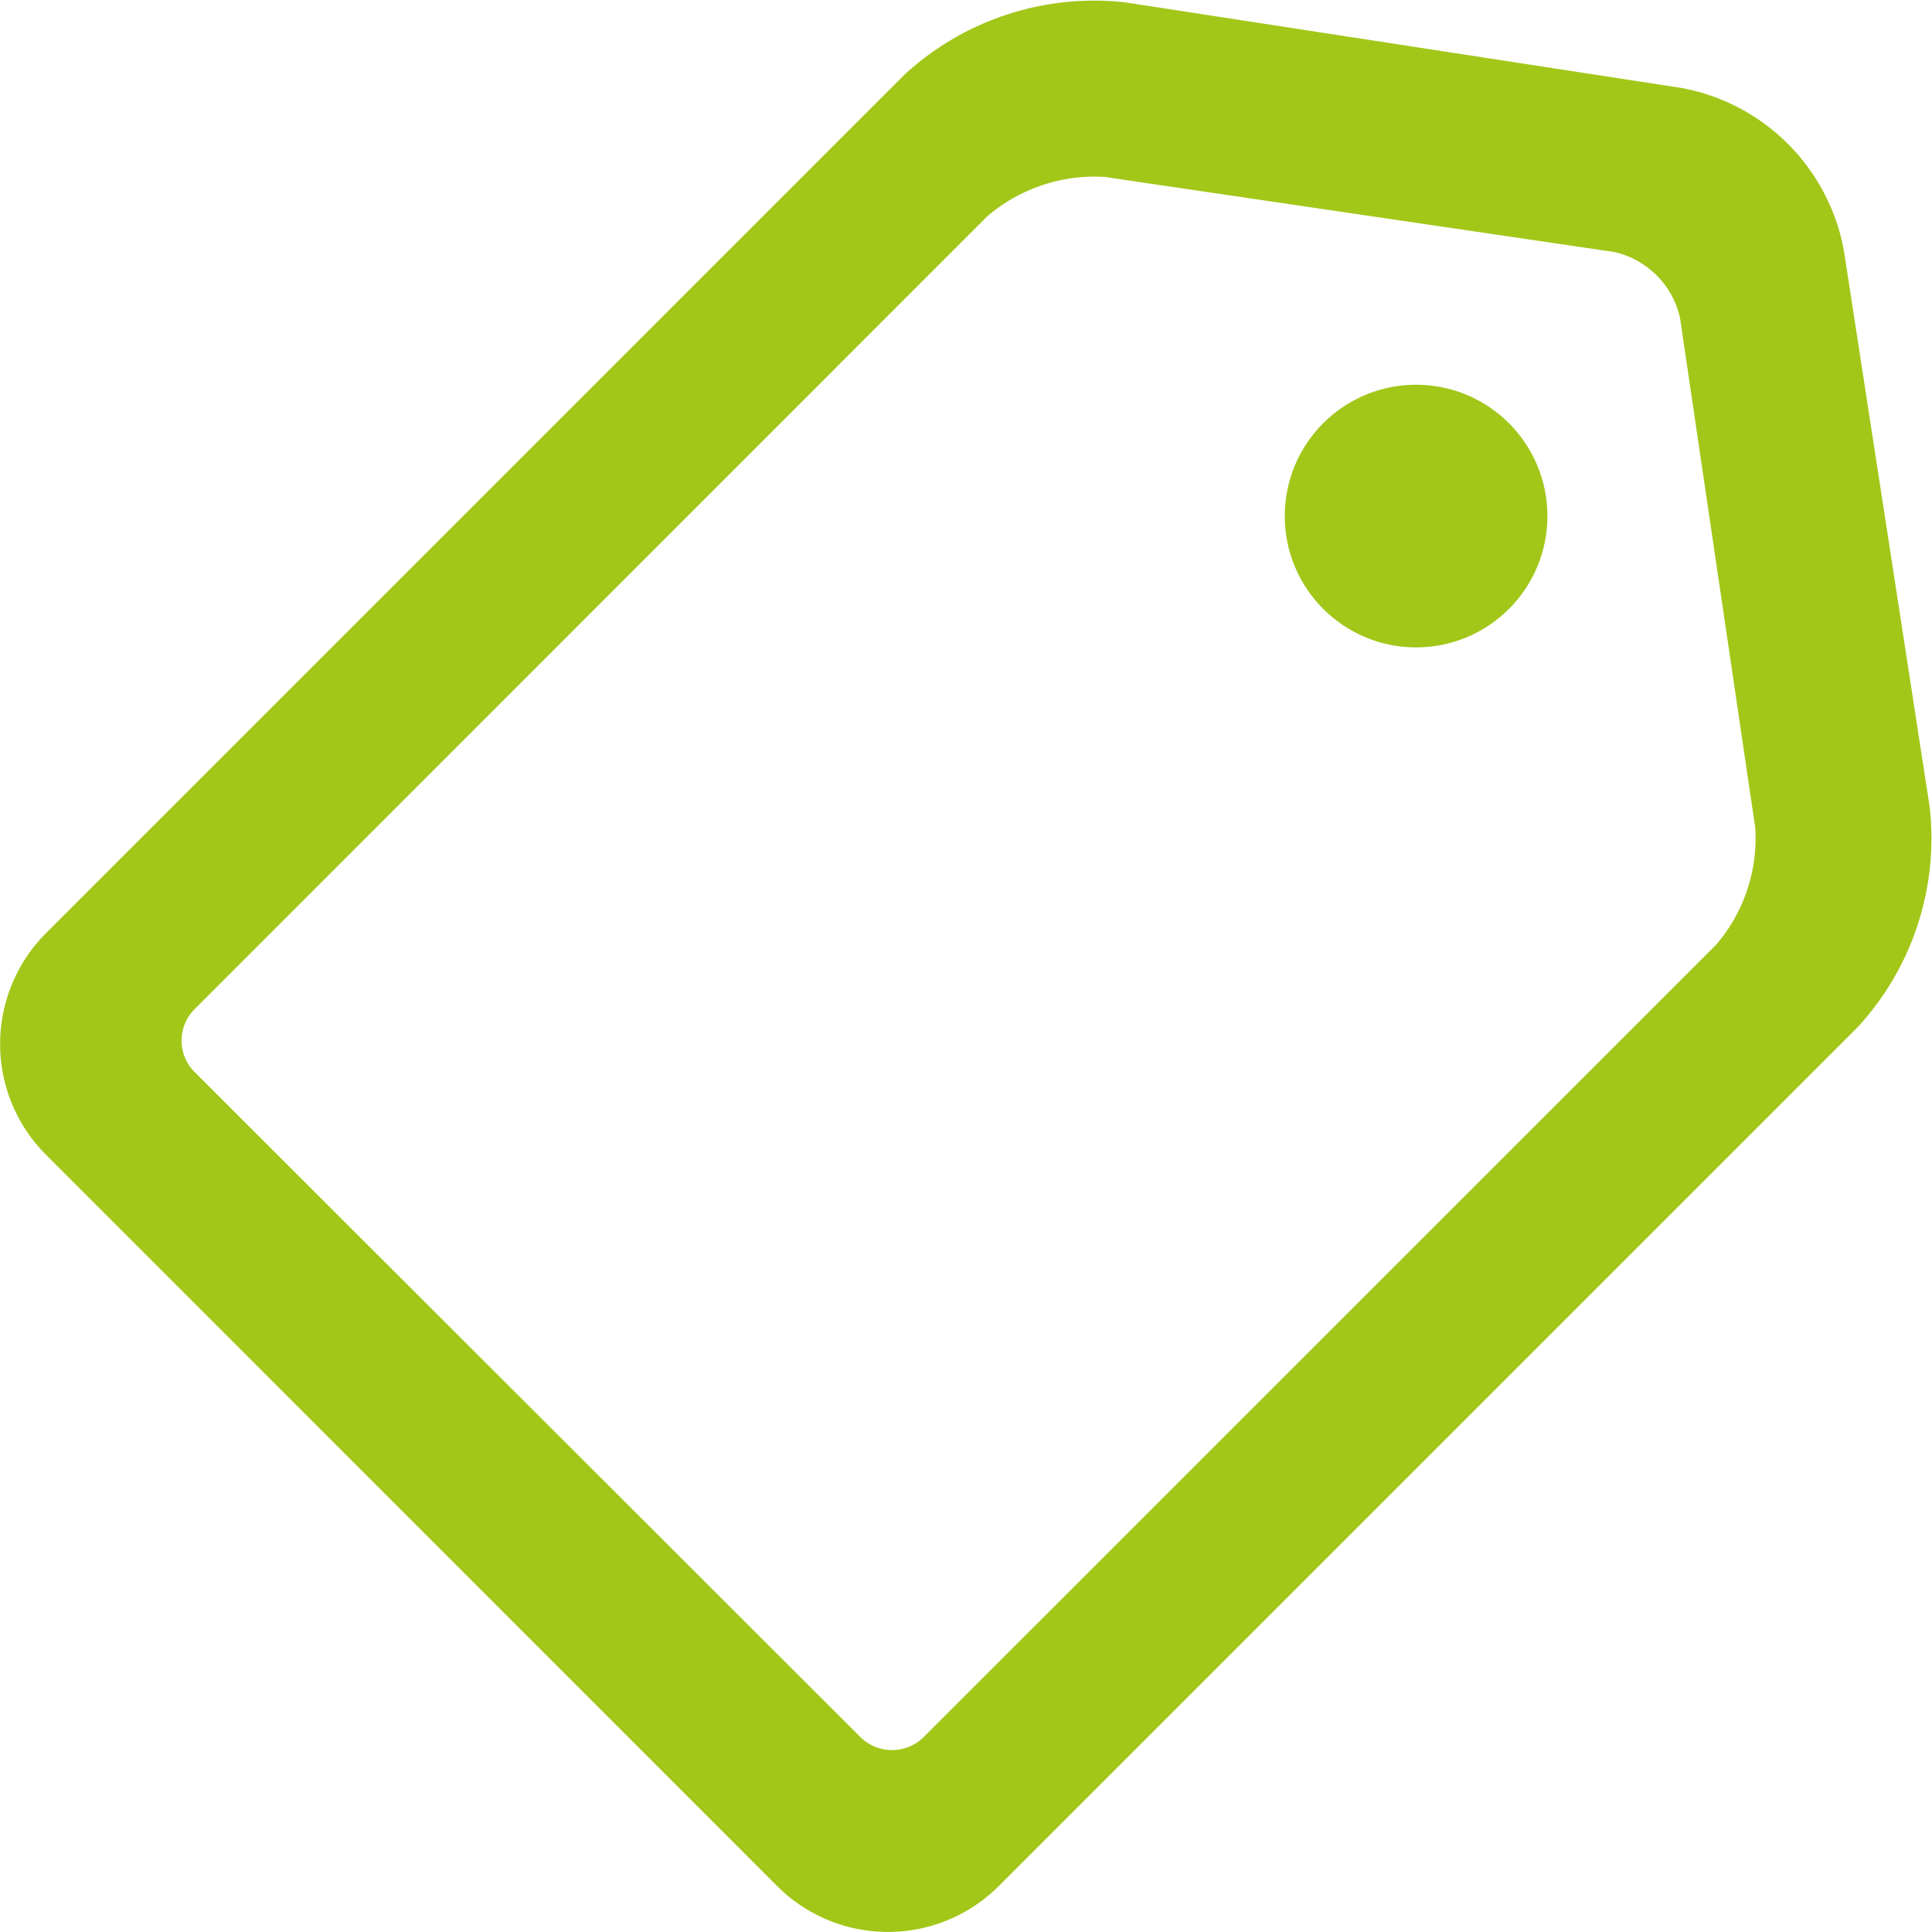 <svg xmlns="http://www.w3.org/2000/svg" viewBox="0 0 123.28 123.28"><defs><style>.cls-1{fill:#a2c719;}</style></defs><title>Ресурс 33icon</title><g id="Слой_2" data-name="Слой 2"><g id="Слой_1-2" data-name="Слой 1"><path class="cls-1" d="M107.34,5.62,71.8.15A17.88,17.88,0,0,0,57.74,4.74L2.92,59.56a10,10,0,0,0,0,14.11L49.6,120.36a10,10,0,0,0,14.12,0l54.82-54.82a17.78,17.78,0,0,0,4.59-14.06l-5.48-35.54A12.92,12.92,0,0,0,107.34,5.62Zm-.14,14.66L112,52.81a10.42,10.42,0,0,1-2.51,7.49L58.92,110.86a2.87,2.87,0,0,1-4,0L12.41,68.4a2.84,2.84,0,0,1,0-4L63,13.8a10.55,10.55,0,0,1,7.49-2.51L103,16.08A5.55,5.55,0,0,1,107.2,20.28Z"/><circle class="cls-1" cx="90.36" cy="32.93" r="8.38"/></g></g></svg>